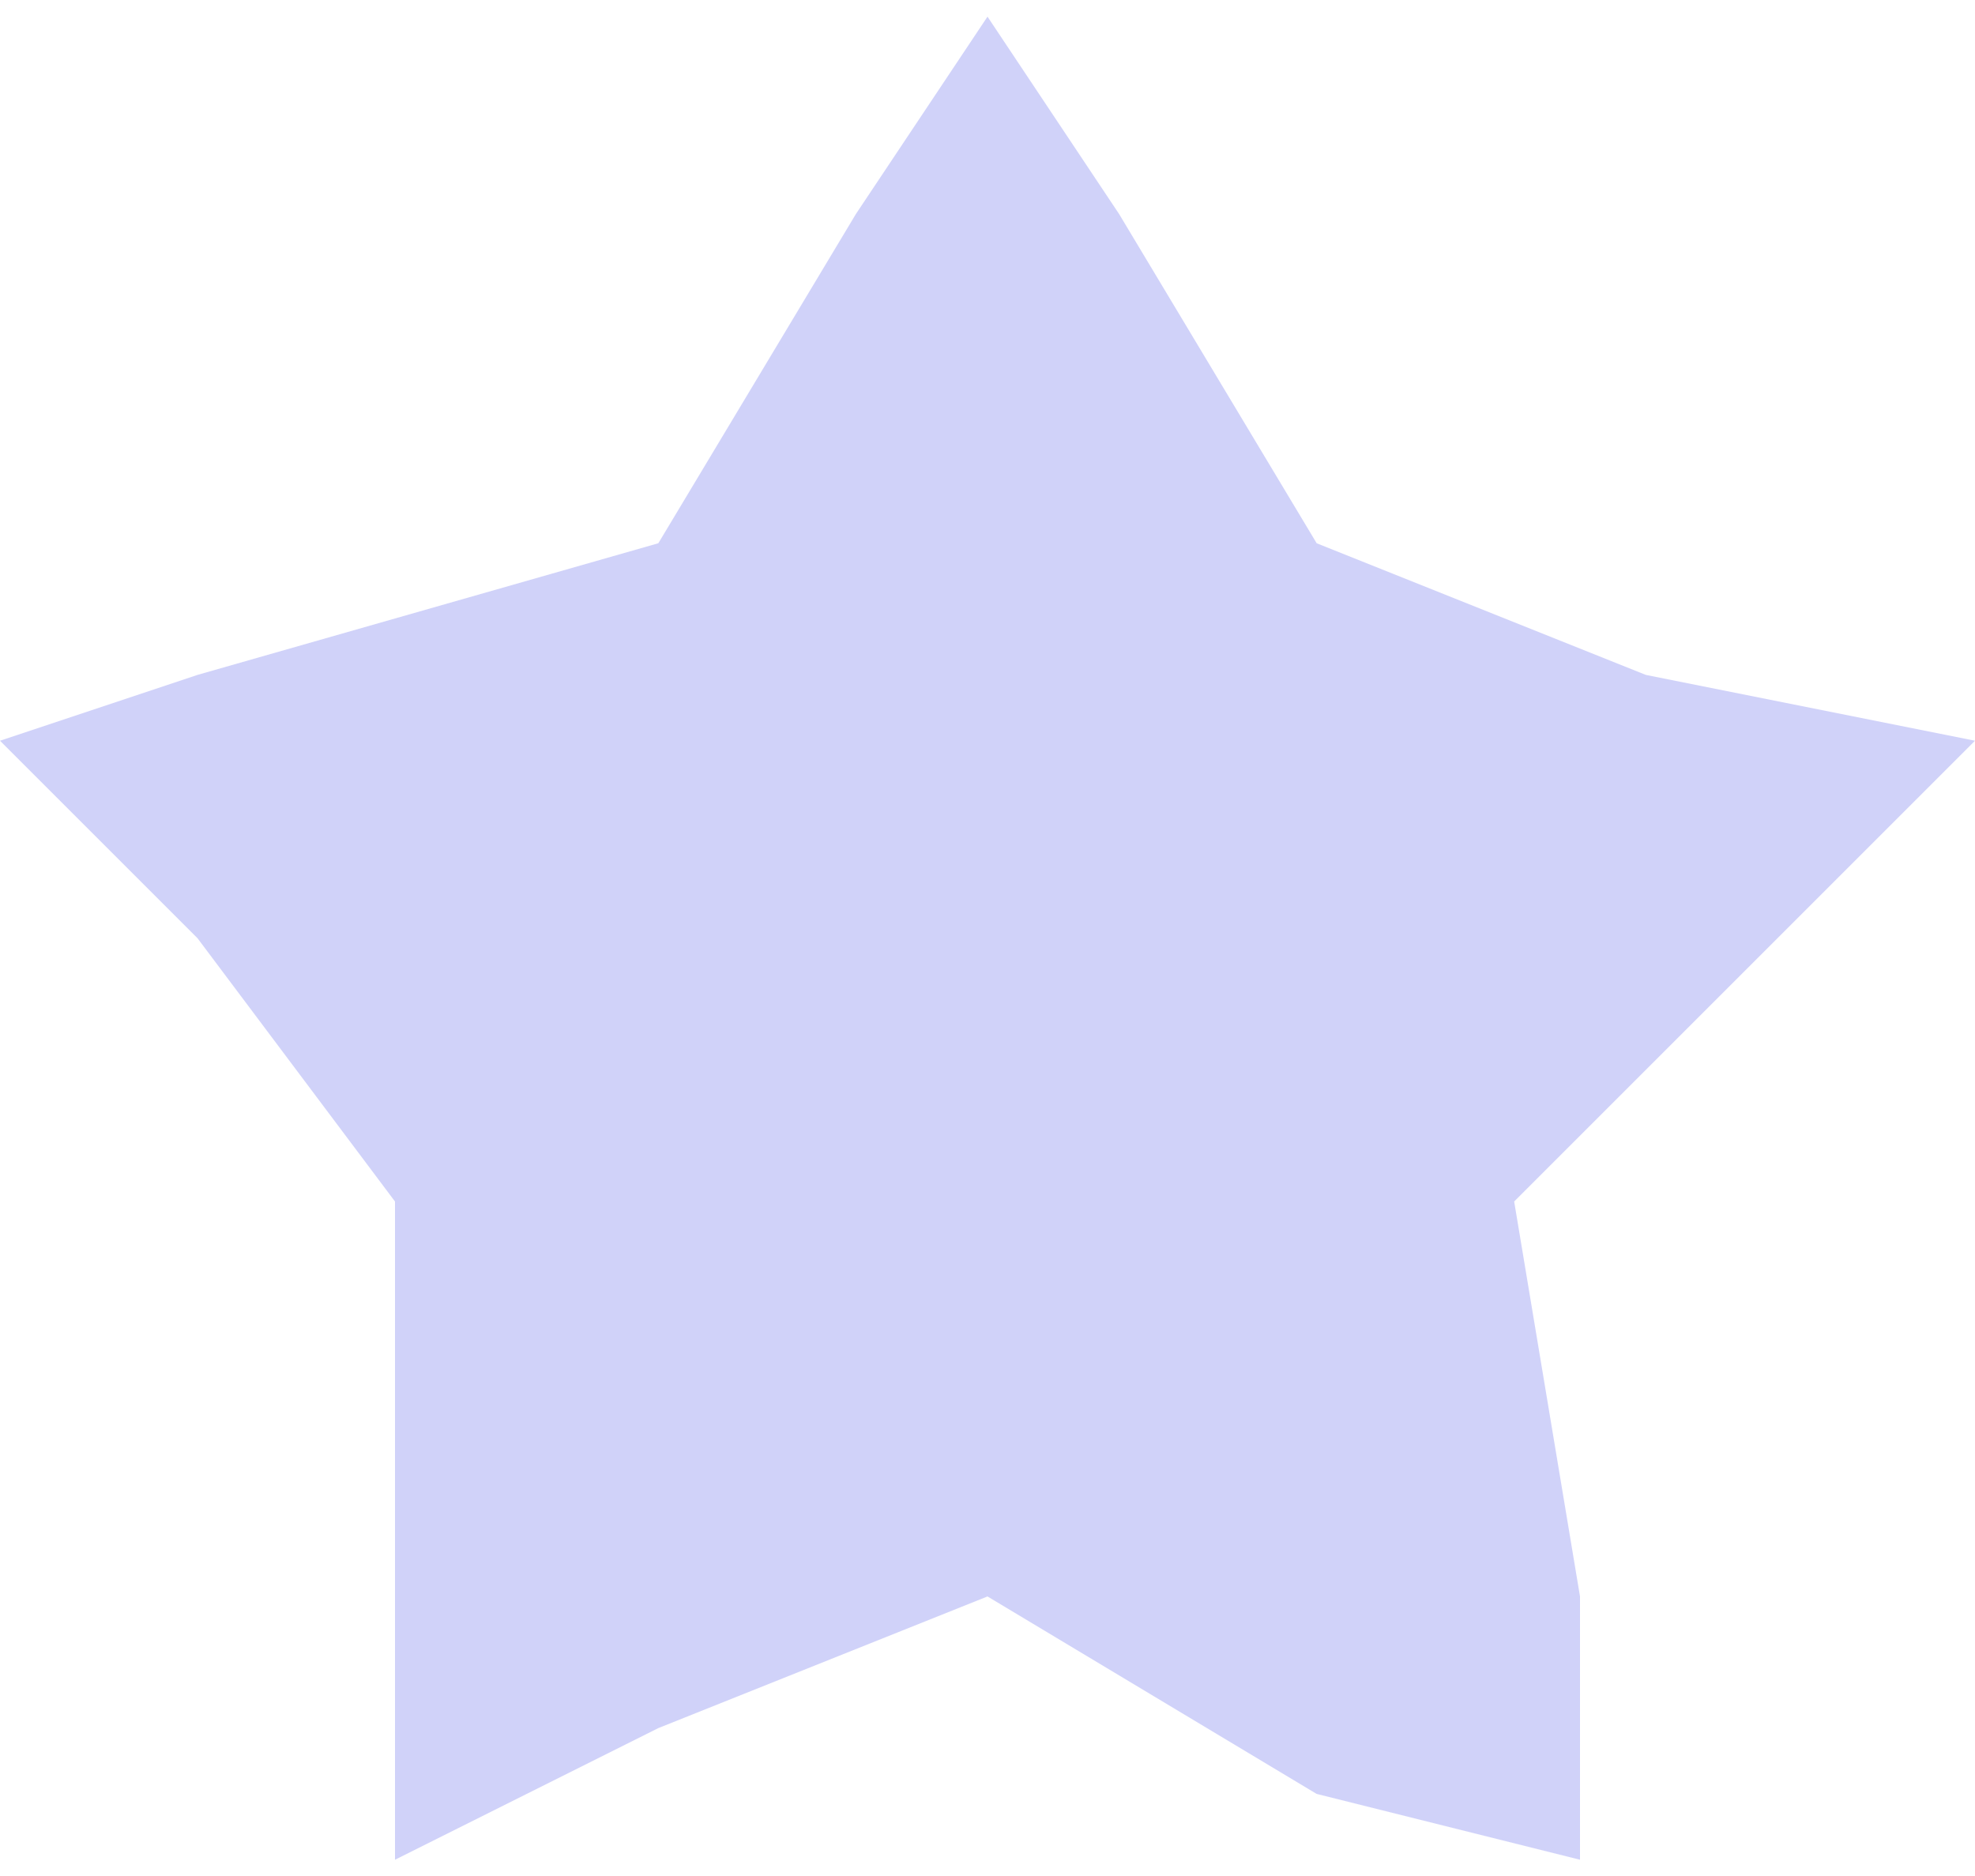 <?xml version="1.0" encoding="UTF-8"?>
<!DOCTYPE svg PUBLIC "-//W3C//DTD SVG 1.1//EN" "http://www.w3.org/Graphics/SVG/1.1/DTD/svg11.dtd">
<!-- Creator: CorelDRAW X8 -->
<svg xmlns="http://www.w3.org/2000/svg" xml:space="preserve" width="0.502in" height="0.477in" version="1.1" style="shape-rendering:geometricPrecision; text-rendering:geometricPrecision; image-rendering:optimizeQuality; fill-rule:evenodd; clip-rule:evenodd"
viewBox="0 0 30 28"
 xmlns:xlink="http://www.w3.org/1999/xlink">
 <defs>
  <style type="text/css">
   <![CDATA[
    .fil0 {fill:#D0D2F9}
   ]]>
  </style>
 </defs>
 <g id="Layer_x0020_1">
  <polygon class="fil0" points="15,0 17,3 20,8 25,10 30,11 27,14 23,18 24,24 24,28 20,27 15,24 10,26 6,28 6,24 6,18 3,14 0,11 3,10 10,8 13,3 "/>
 </g>
</svg>
